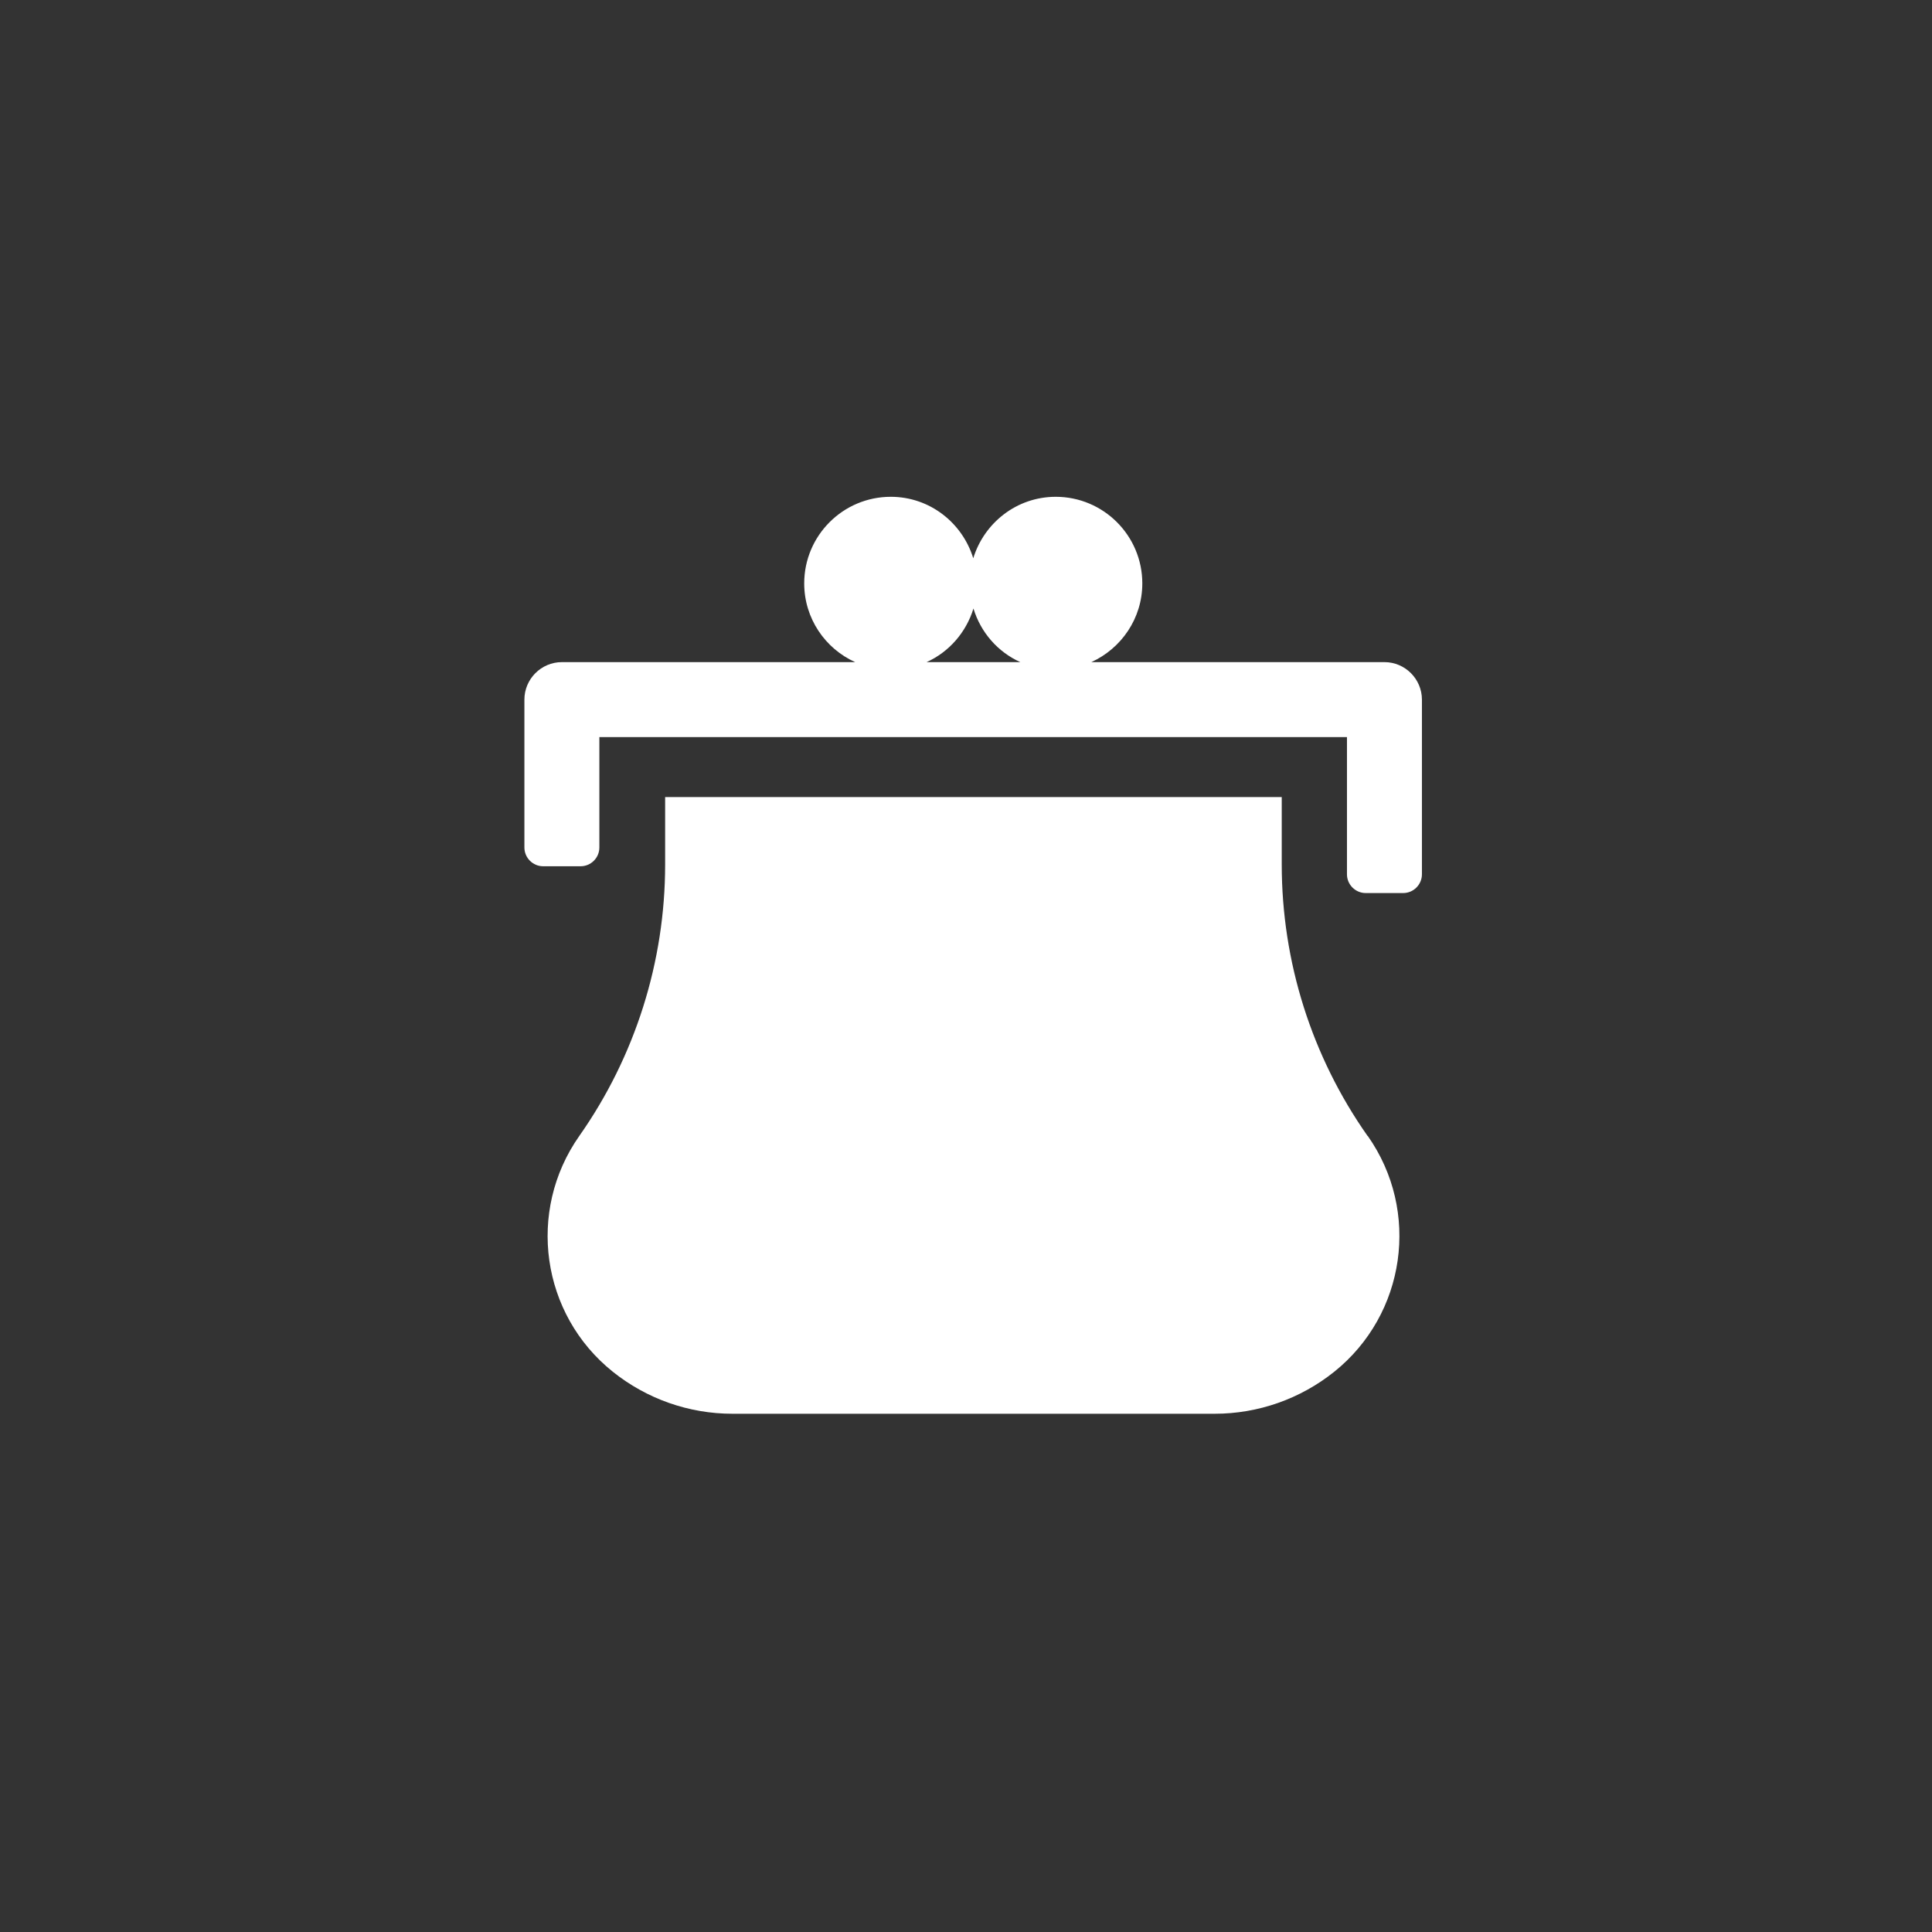 <svg width="70" height="70" viewBox="0 0 70 70" fill="none" xmlns="http://www.w3.org/2000/svg">
<rect x="0" y="0" width="70" height="70" fill="#333333" stroke="none"/>
<path d="M49.55 41.158C47.526 38.279 46.44 34.849 46.44 31.325V28.88H24.099V31.325C24.099 34.842 23.013 38.279 20.989 41.158C19.075 43.882 19.604 47.623 22.205 49.702C23.434 50.686 24.962 51.223 26.537 51.223H44.009C45.584 51.223 47.112 50.686 48.341 49.702C50.935 47.623 51.472 43.882 49.557 41.158H49.55Z" fill="white"/>
<path d="M50.168 23.99H39.541C40.627 23.494 41.388 22.407 41.388 21.138C41.388 19.406 39.982 18 38.251 18C36.838 18 35.657 18.944 35.263 20.227C34.869 18.944 33.688 18 32.275 18C30.544 18 29.138 19.406 29.138 21.138C29.138 22.407 29.899 23.501 30.985 23.99H20.358C19.611 23.99 19 24.601 19 25.348V30.706C19 31.08 19.306 31.386 19.679 31.386H21.037C21.411 31.386 21.716 31.08 21.716 30.706V26.706H48.803V31.678C48.803 32.051 49.109 32.357 49.482 32.357H50.84C51.214 32.357 51.519 32.051 51.519 31.678V25.348C51.519 24.601 50.908 23.99 50.161 23.99H50.168ZM35.27 22.048C35.535 22.917 36.153 23.623 36.968 23.99H33.572C34.387 23.623 35.005 22.91 35.27 22.048Z" fill="white"/>
</svg>
